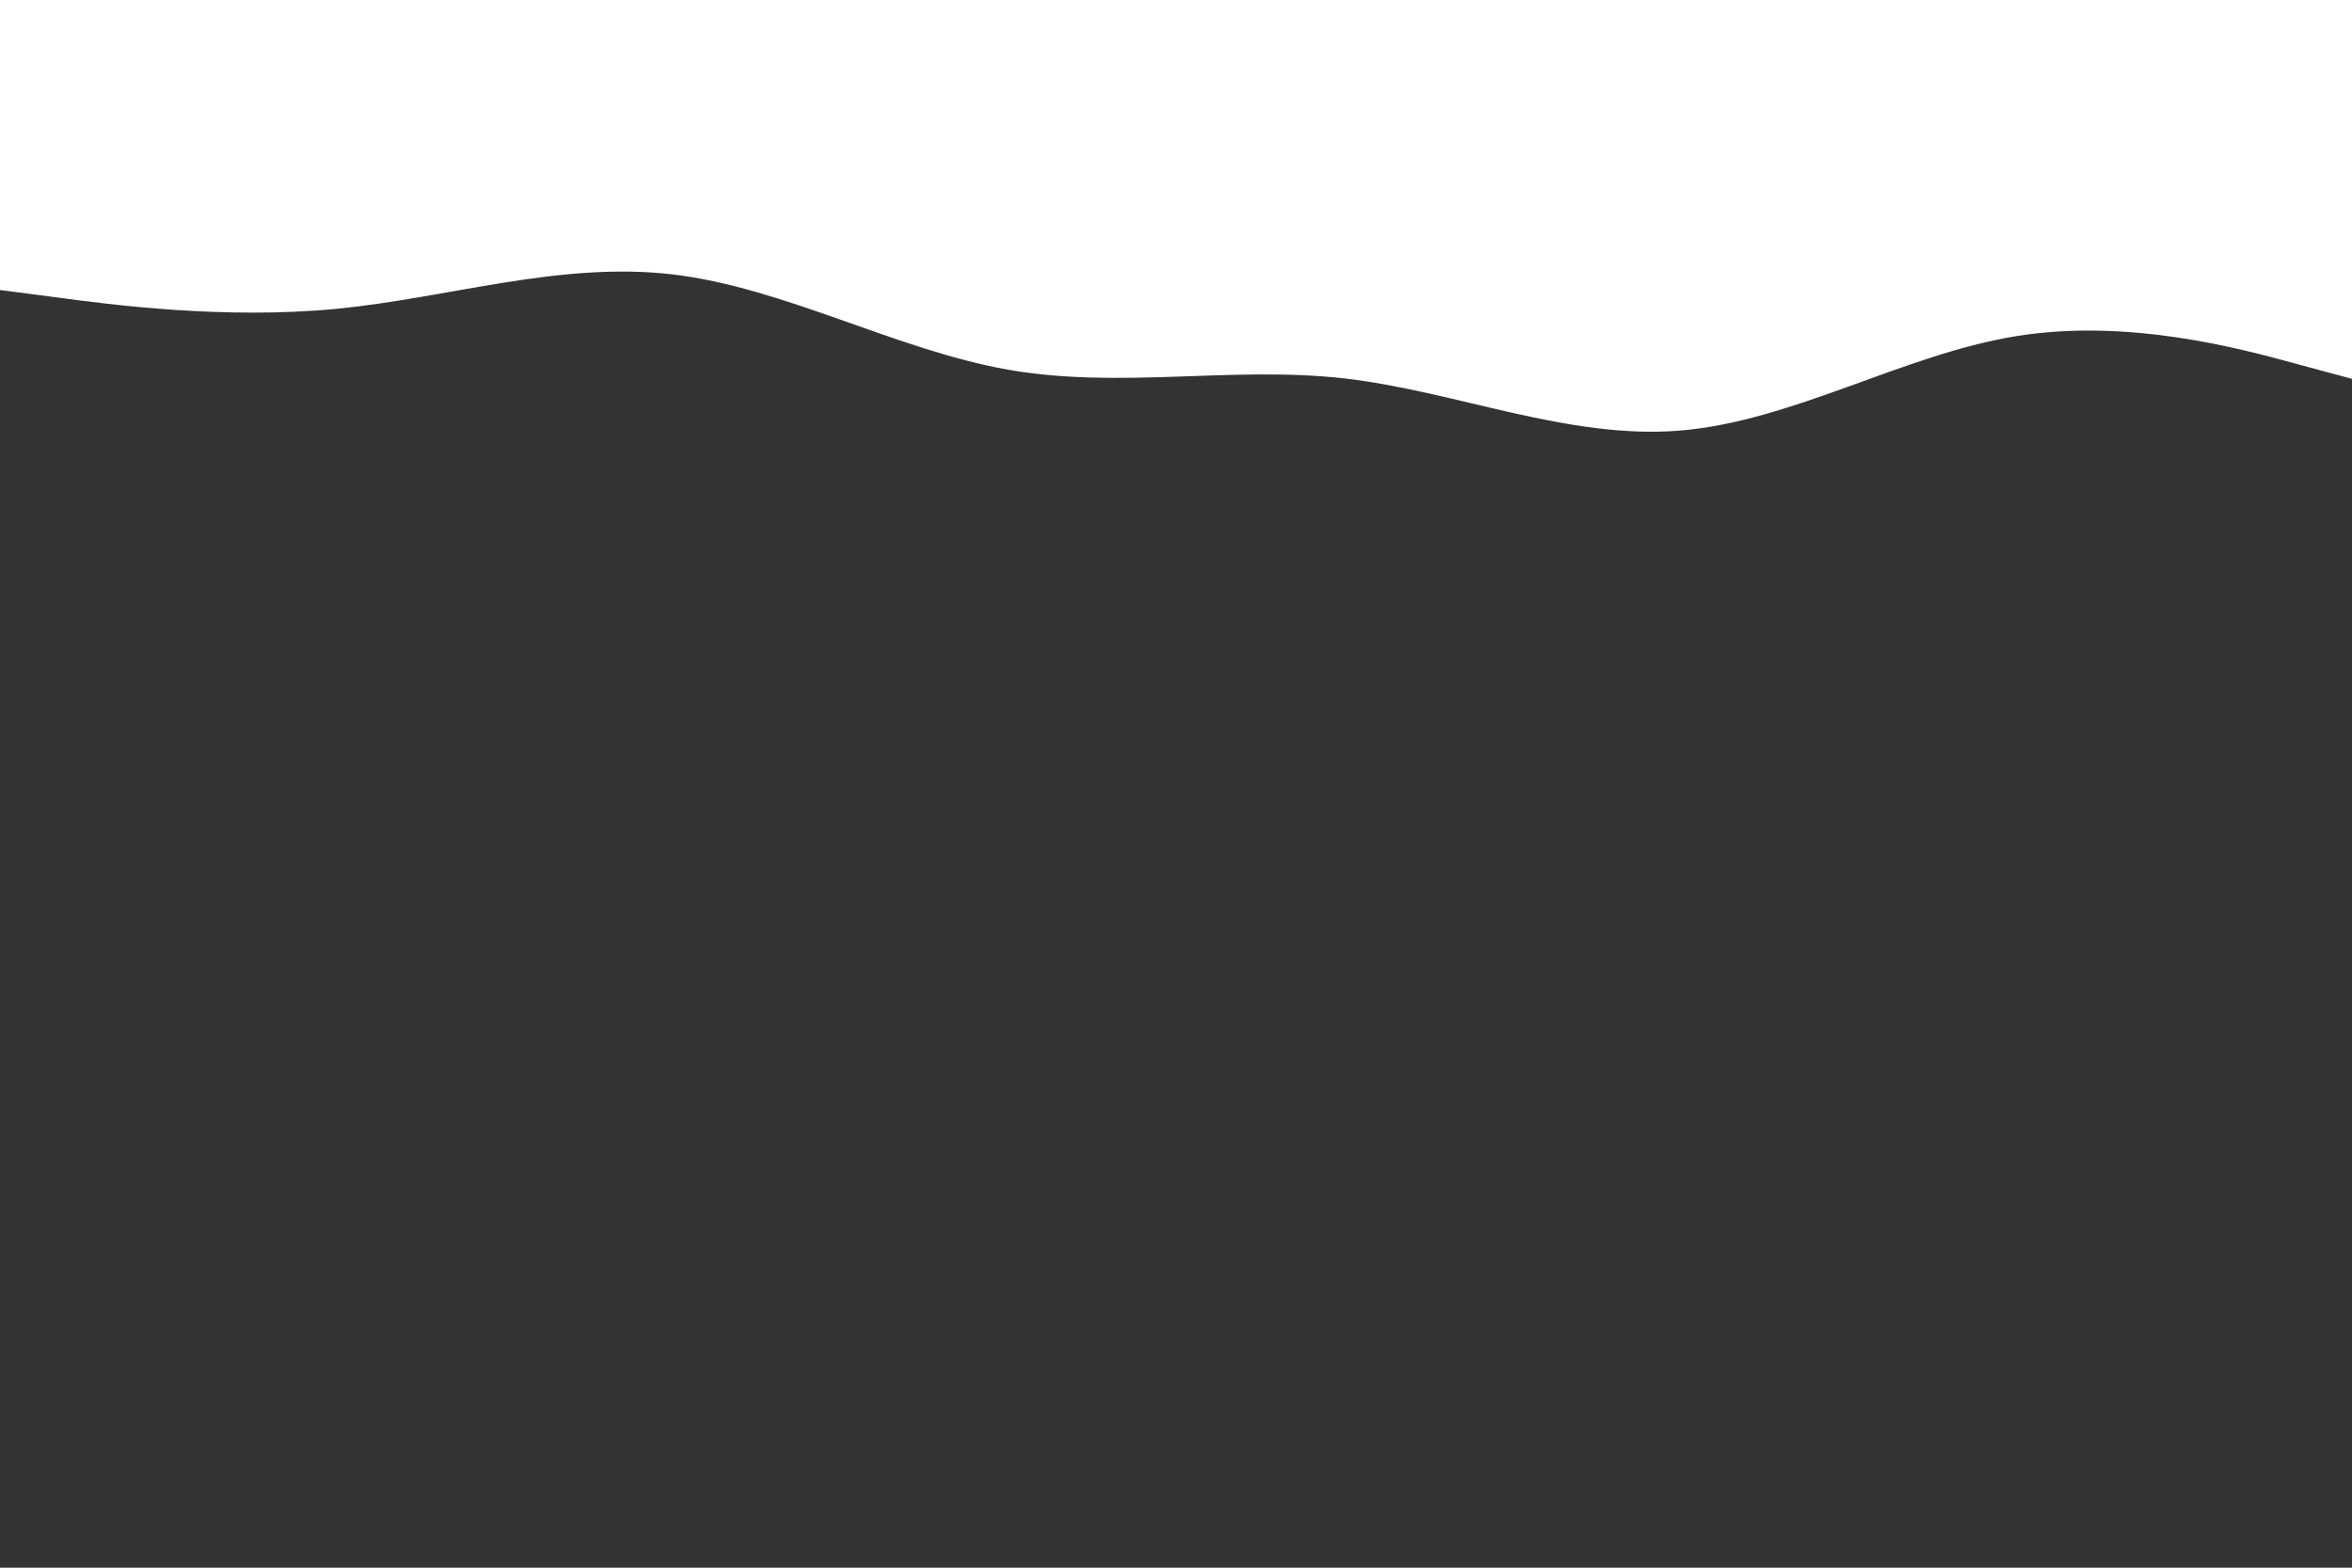 <svg viewBox="0 0 900 600" xmlns="http://www.w3.org/2000/svg" xmlns:xlink="http://www.w3.org/1999/xlink" version="1.1"><rect x="0" y="0" width="900" height="600" fill="#333333" stroke="none"/><path d="M0 111L21.5 113.8C43 116.7 86 122.3 128.8 118.2C171.7 114 214.3 100 257.2 105C300 110 343 134 385.8 141.5C428.7 149 471.3 140 514.2 144.8C557 149.7 600 168.3 642.8 164.8C685.7 161.3 728.3 135.7 771.2 128.7C814 121.7 857 133.3 878.5 139.2L900 145L900 0L878.5 0C857 0 814 0 771.2 0C728.3 0 685.7 0 642.8 0C600 0 557 0 514.2 0C471.3 0 428.7 0 385.8 0C343 0 300 0 257.2 0C214.3 0 171.7 0 128.8 0C86 0 43 0 21.5 0L0 0Z" fill="white" stroke-linecap="round" stroke-linejoin="miter"></path></svg>
